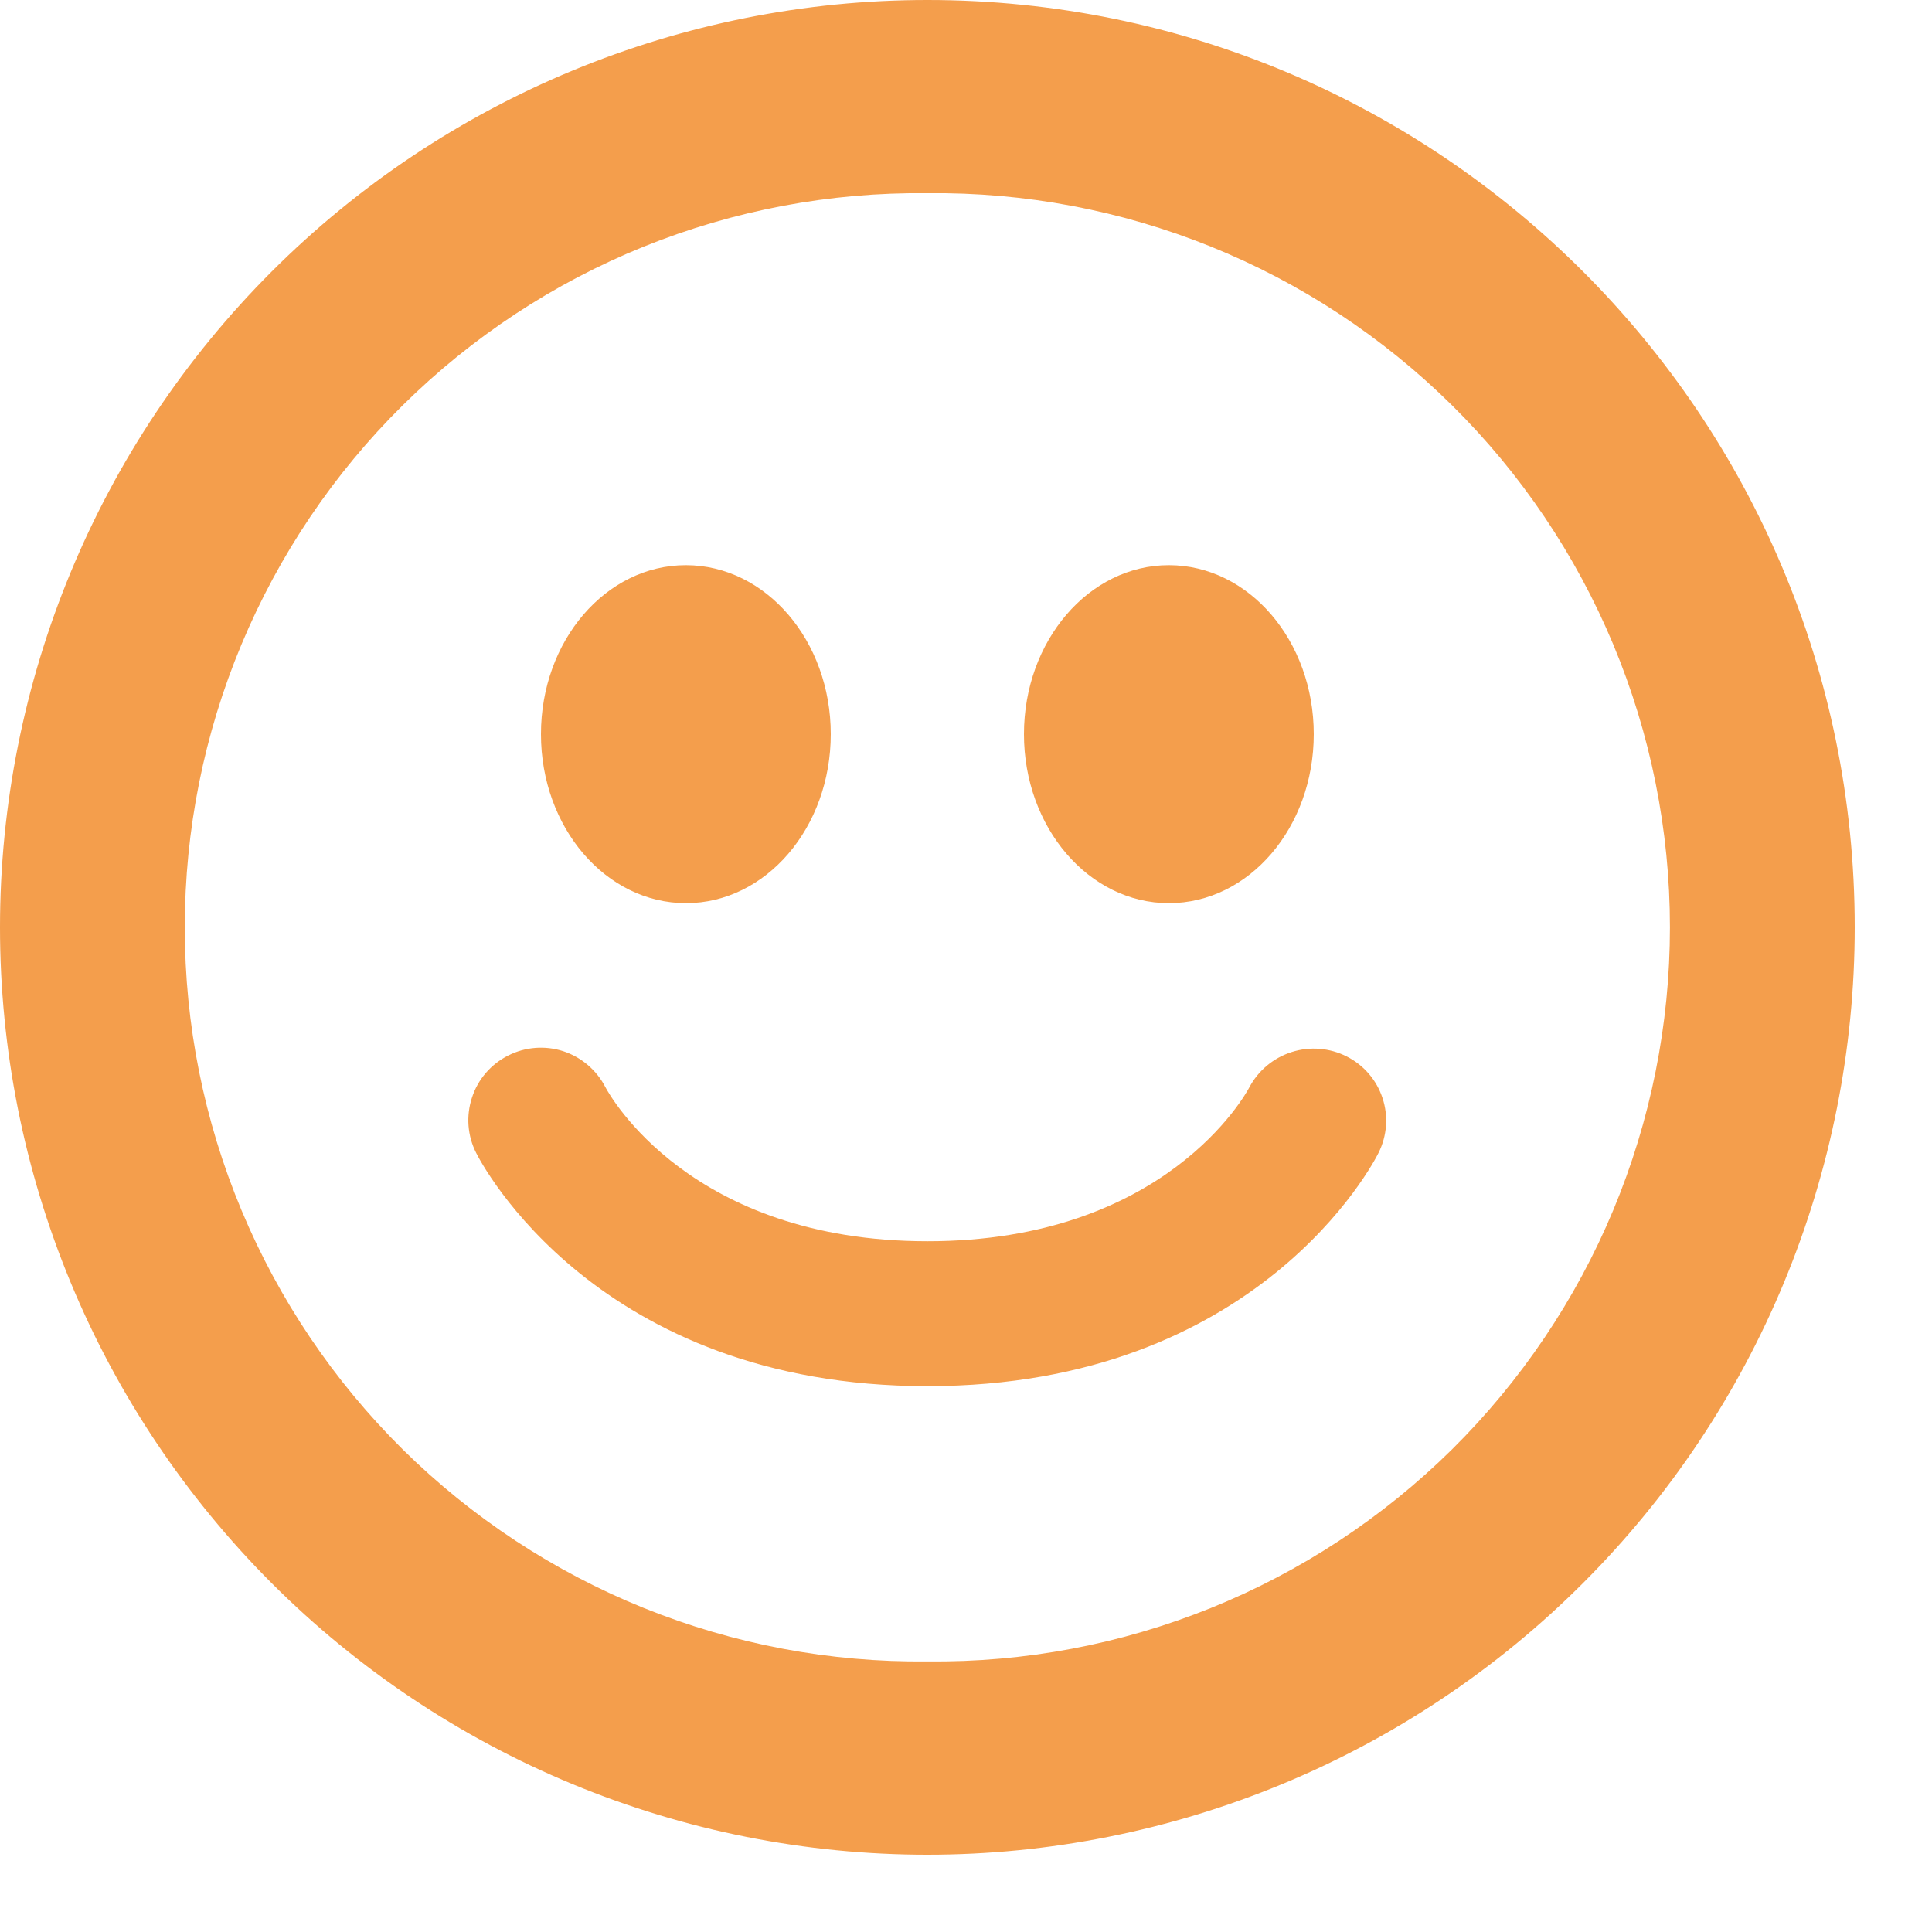 <svg width="17" height="17" viewBox="0 0 17 17" fill="none" xmlns="http://www.w3.org/2000/svg">
<path d="M8.16 0C5.996 0 3.92 0.86 2.39 2.39C0.86 3.92 0 5.996 0 8.16C5.57892e-05 9.232 0.211 10.293 0.621 11.283C1.031 12.273 1.633 13.172 2.39 13.93C3.148 14.688 4.048 15.289 5.038 15.699C6.028 16.109 7.089 16.32 8.16 16.32C9.232 16.32 10.293 16.108 11.283 15.698C12.273 15.288 13.173 14.687 13.93 13.929C14.688 13.171 15.289 12.272 15.699 11.282C16.109 10.292 16.32 9.231 16.32 8.159C16.32 3.653 12.666 0 8.16 0ZM8.16 14.619C7.305 14.629 6.458 14.469 5.665 14.149C4.873 13.829 4.152 13.354 3.544 12.754C2.937 12.153 2.454 11.437 2.125 10.649C1.795 9.86 1.626 9.014 1.626 8.16C1.626 7.305 1.795 6.459 2.125 5.67C2.454 4.882 2.937 4.166 3.544 3.566C4.152 2.965 4.873 2.49 5.665 2.17C6.458 1.85 7.305 1.69 8.16 1.7C9.015 1.69 9.862 1.85 10.655 2.17C11.447 2.49 12.168 2.965 12.776 3.566C13.383 4.166 13.866 4.882 14.195 5.67C14.524 6.459 14.694 7.305 14.694 8.16C14.694 9.014 14.524 9.86 14.195 10.649C13.866 11.437 13.383 12.153 12.776 12.754C12.168 13.354 11.447 13.829 10.655 14.149C9.862 14.469 9.015 14.629 8.16 14.619ZM6.036 7.947C6.74 7.947 7.31 7.282 7.31 6.46C7.31 5.638 6.739 4.973 6.035 4.973C5.331 4.973 4.76 5.638 4.76 6.46C4.76 7.282 5.331 7.947 6.036 7.947ZM10.285 7.947C10.99 7.947 11.56 7.282 11.56 6.46C11.56 5.638 10.989 4.973 10.285 4.973C9.581 4.973 9.01 5.639 9.01 6.46C9.01 7.281 9.581 7.947 10.285 7.947ZM11.85 9.296C11.7 9.22 11.526 9.206 11.366 9.257C11.206 9.308 11.072 9.419 10.993 9.568C10.964 9.624 10.254 10.922 8.161 10.922C6.077 10.922 5.364 9.636 5.328 9.568C5.251 9.418 5.118 9.303 4.957 9.25C4.797 9.198 4.622 9.211 4.471 9.288C4.32 9.364 4.205 9.497 4.153 9.658C4.1 9.819 4.113 9.994 4.19 10.145C4.232 10.229 5.25 12.197 8.161 12.197C11.072 12.197 12.089 10.228 12.13 10.144C12.205 9.994 12.218 9.821 12.165 9.662C12.113 9.503 11.999 9.371 11.85 9.296Z" fill="#F49E4C"/>
</svg>
